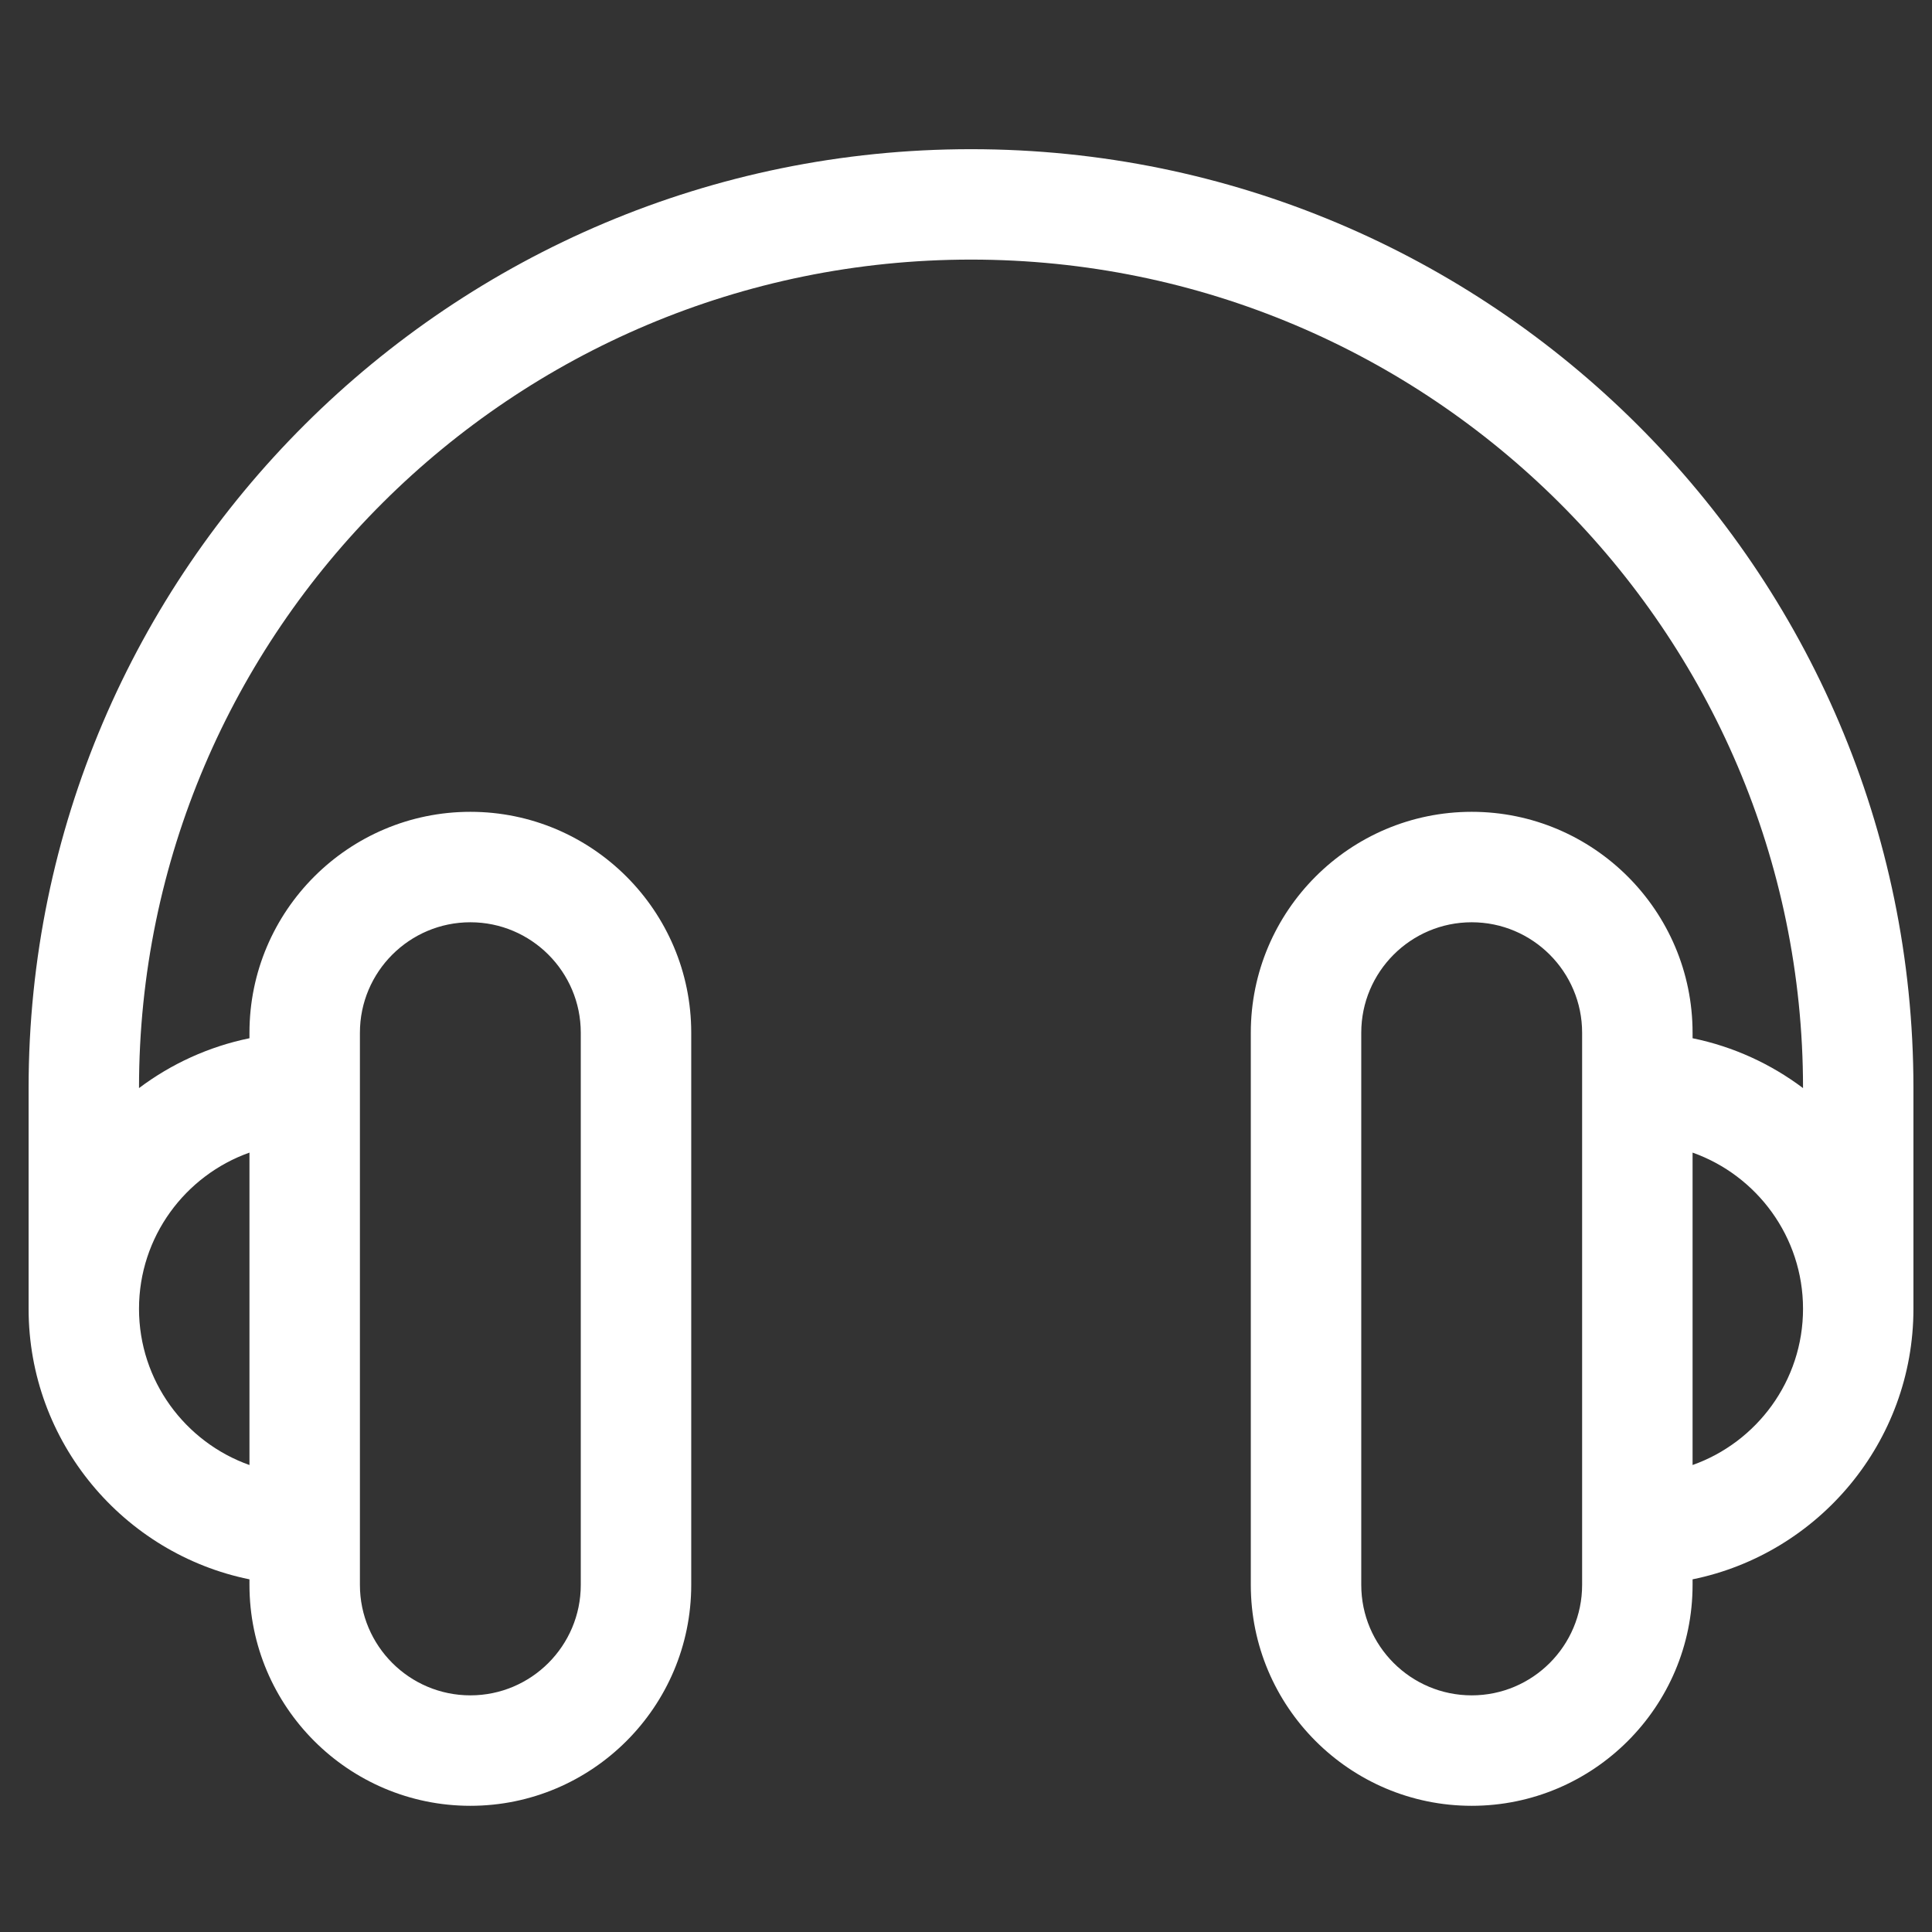 <svg width="41" height="41" viewBox="0 0 41 41" fill="none" xmlns="http://www.w3.org/2000/svg">
<rect x="0" y="0" width="41" height="41" fill="#333333" stroke="none"/>
<g clip-path="url(#clip0)">
<path d="M20.607 3.166C9.578 3.166 0.607 12.102 0.607 23.087V27.775C0.607 30.605 2.623 32.972 5.294 33.516V33.634C5.294 36.219 7.397 38.322 9.982 38.322C12.566 38.322 14.669 36.219 14.669 33.634V21.916C14.669 19.331 12.566 17.228 9.982 17.228C7.397 17.228 5.294 19.331 5.294 21.916V22.033C4.429 22.21 3.632 22.578 2.95 23.091V23.087C2.95 13.395 10.871 5.509 20.607 5.509C30.342 5.509 38.263 13.395 38.263 23.087V23.091C37.581 22.578 36.785 22.21 35.919 22.033V21.916C35.919 19.331 33.816 17.228 31.232 17.228C28.647 17.228 26.544 19.331 26.544 21.916V33.634C26.544 36.219 28.647 38.322 31.232 38.322C33.816 38.322 35.919 36.219 35.919 33.634V33.516C38.59 32.972 40.606 30.605 40.606 27.775V23.087C40.606 12.102 31.635 3.166 20.607 3.166ZM9.982 19.572C11.274 19.572 12.325 20.623 12.325 21.916V33.634C12.325 34.927 11.274 35.978 9.982 35.978C8.689 35.978 7.638 34.927 7.638 33.634V21.916C7.638 20.623 8.689 19.572 9.982 19.572ZM5.294 24.46V31.09C3.93 30.606 2.95 29.303 2.95 27.775C2.95 26.247 3.93 24.944 5.294 24.46ZM31.232 35.978C29.939 35.978 28.888 34.927 28.888 33.634V21.916C28.888 20.623 29.939 19.572 31.232 19.572C32.524 19.572 33.575 20.623 33.575 21.916V33.634C33.575 34.927 32.524 35.978 31.232 35.978ZM35.919 31.09V24.46C37.283 24.944 38.263 26.247 38.263 27.775C38.263 29.303 37.283 30.606 35.919 31.09Z" fill="white"/>
</g>
<defs>
<linearGradient id="paint0_linear" x1="0.606" y1="40.744" x2="43.132" y2="37.85" gradientUnits="userSpaceOnUse">
<stop stop-color="#FE2C55"/>
<stop offset="1" stop-color="#25F4EE"/>
</linearGradient>
<clipPath id="clip0">
<rect width="40" height="40" fill="white" transform="translate(0.607 0.744)"/>
</clipPath>
</defs>
</svg>
